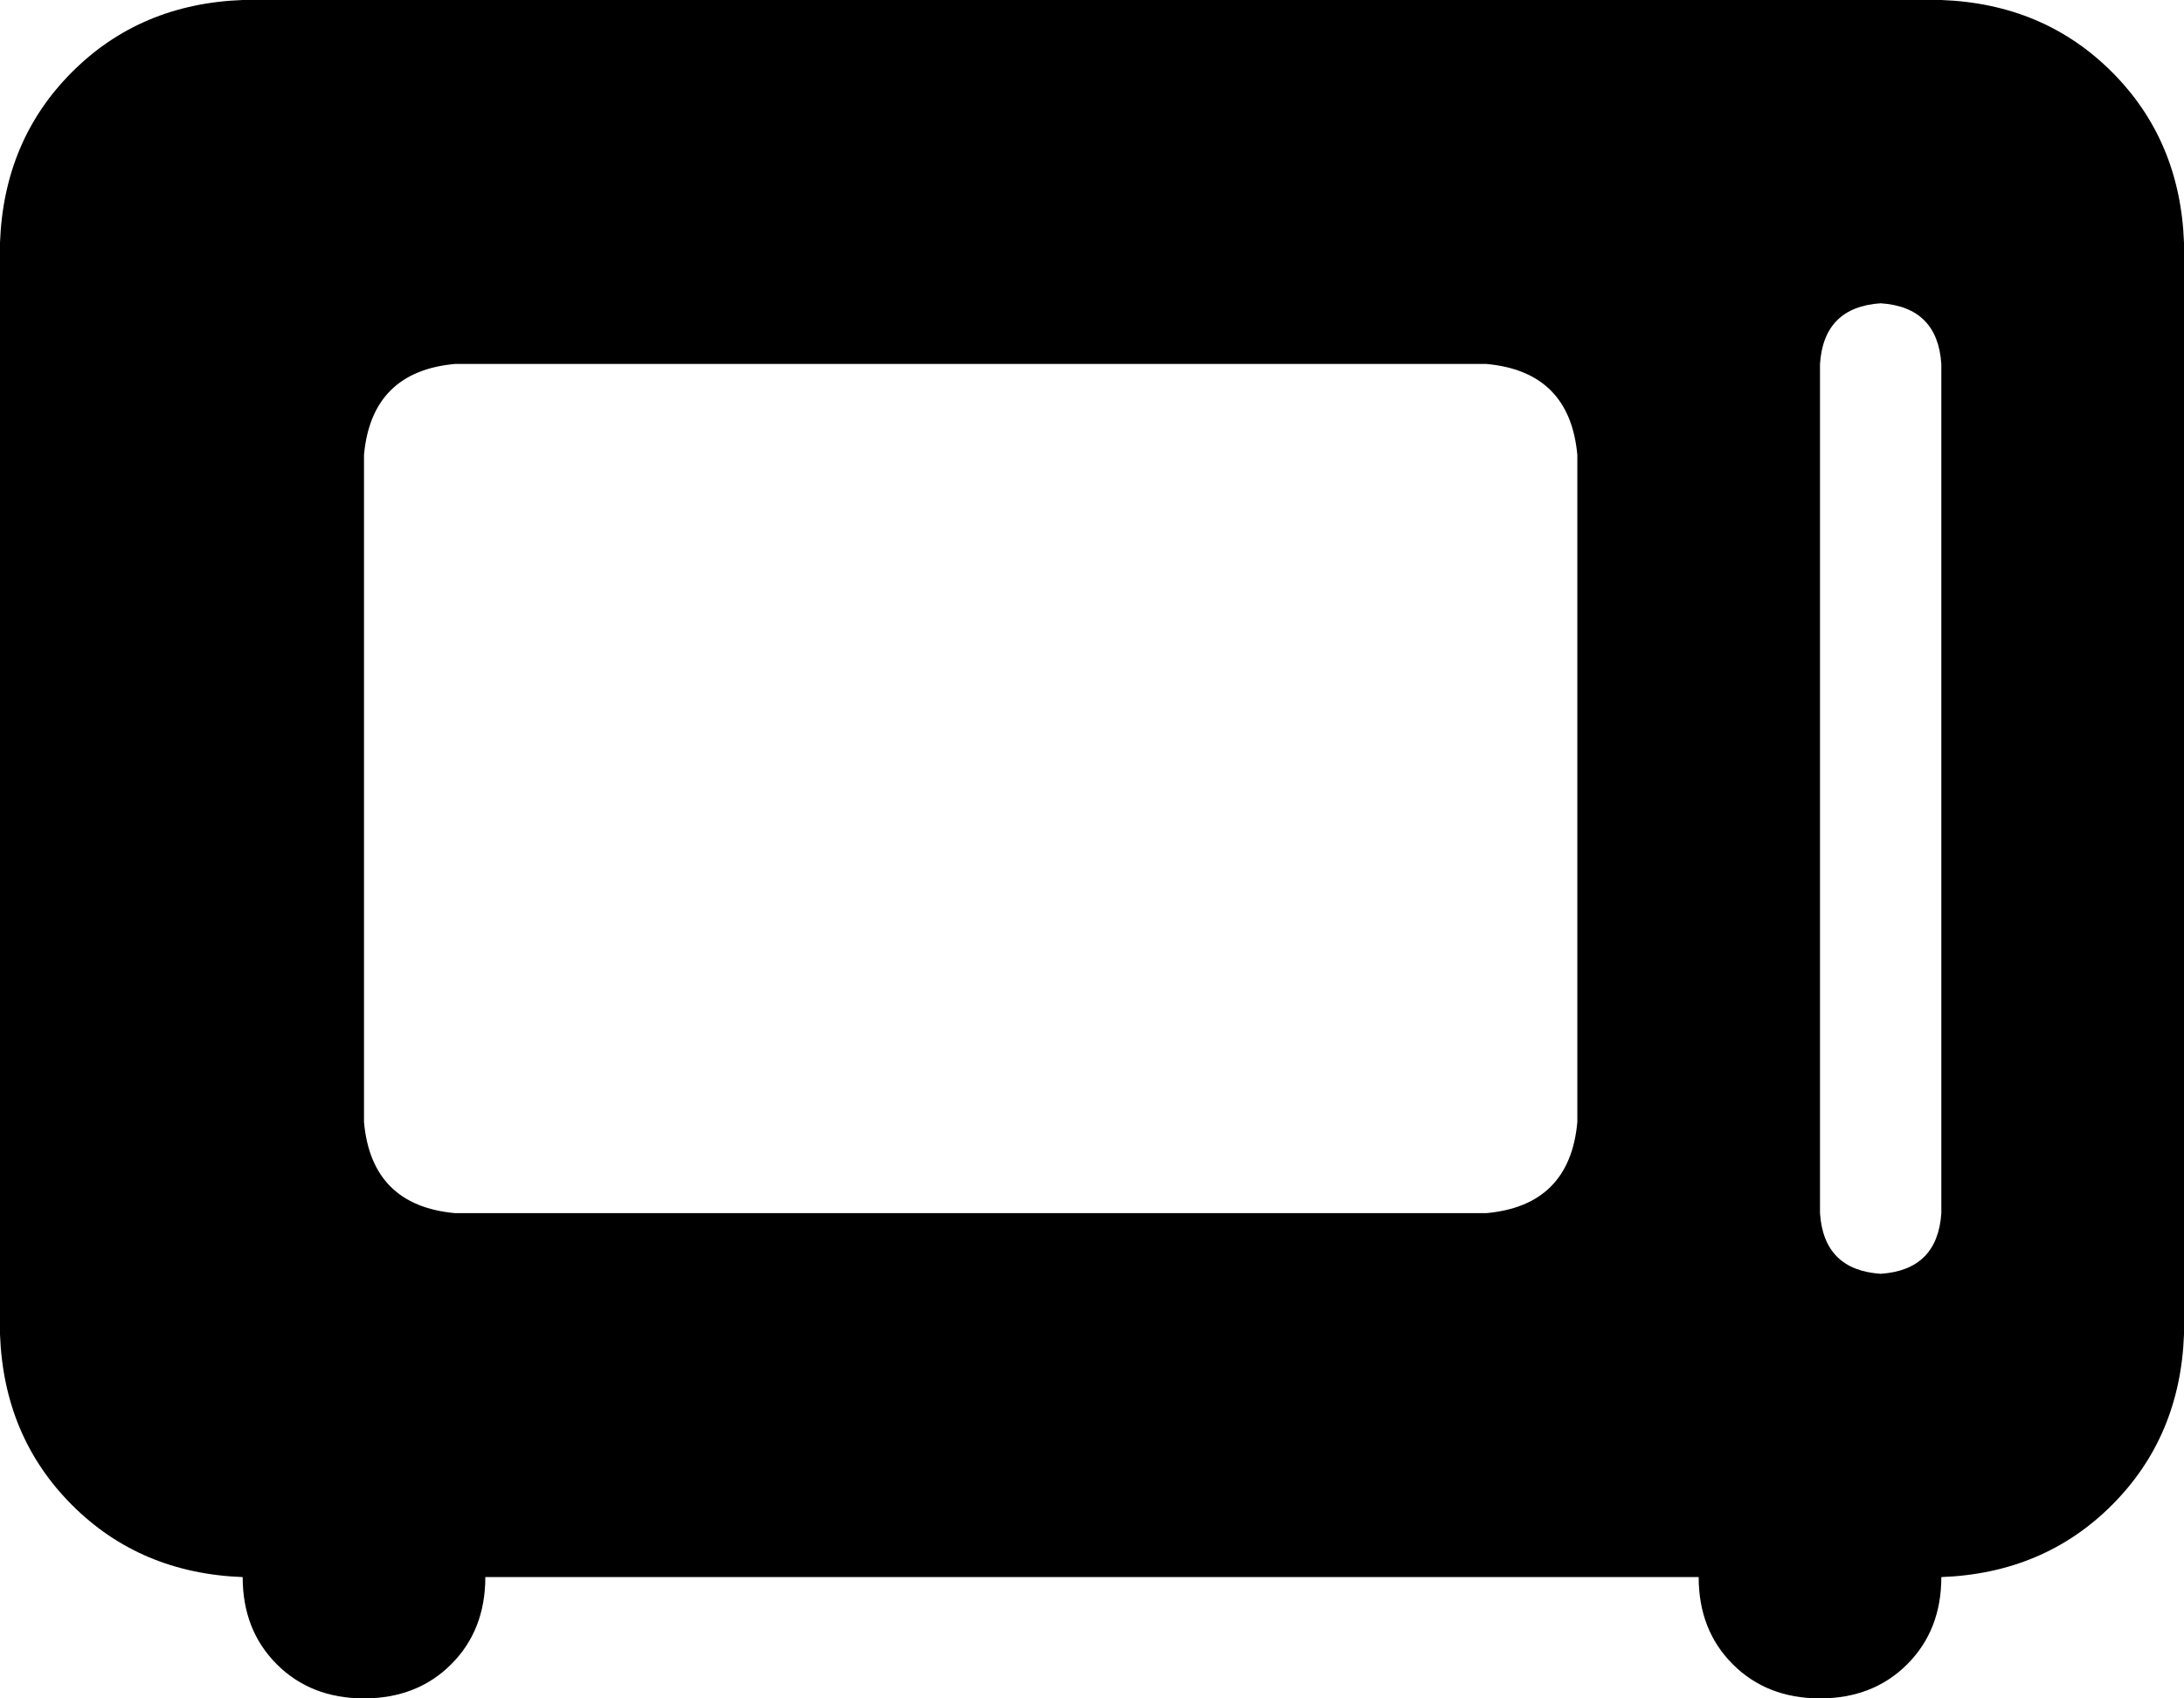<svg viewBox="0 0 576 448">
  <path
    d="M 0 64 Q 1 37 19 19 L 19 19 Q 37 1 64 0 L 512 0 Q 539 1 557 19 Q 575 37 576 64 L 576 352 Q 575 379 557 397 Q 539 415 512 416 Q 512 430 503 439 Q 494 448 480 448 Q 466 448 457 439 Q 448 430 448 416 L 128 416 Q 128 430 119 439 Q 110 448 96 448 Q 82 448 73 439 Q 64 430 64 416 Q 37 415 19 397 Q 1 379 0 352 L 0 64 L 0 64 Z M 96 120 L 96 296 Q 98 318 120 320 L 392 320 Q 414 318 416 296 L 416 120 Q 414 98 392 96 L 120 96 Q 98 98 96 120 L 96 120 Z M 496 80 Q 481 81 480 96 L 480 320 Q 481 335 496 336 Q 511 335 512 320 L 512 96 Q 511 81 496 80 L 496 80 Z"
  />
</svg>